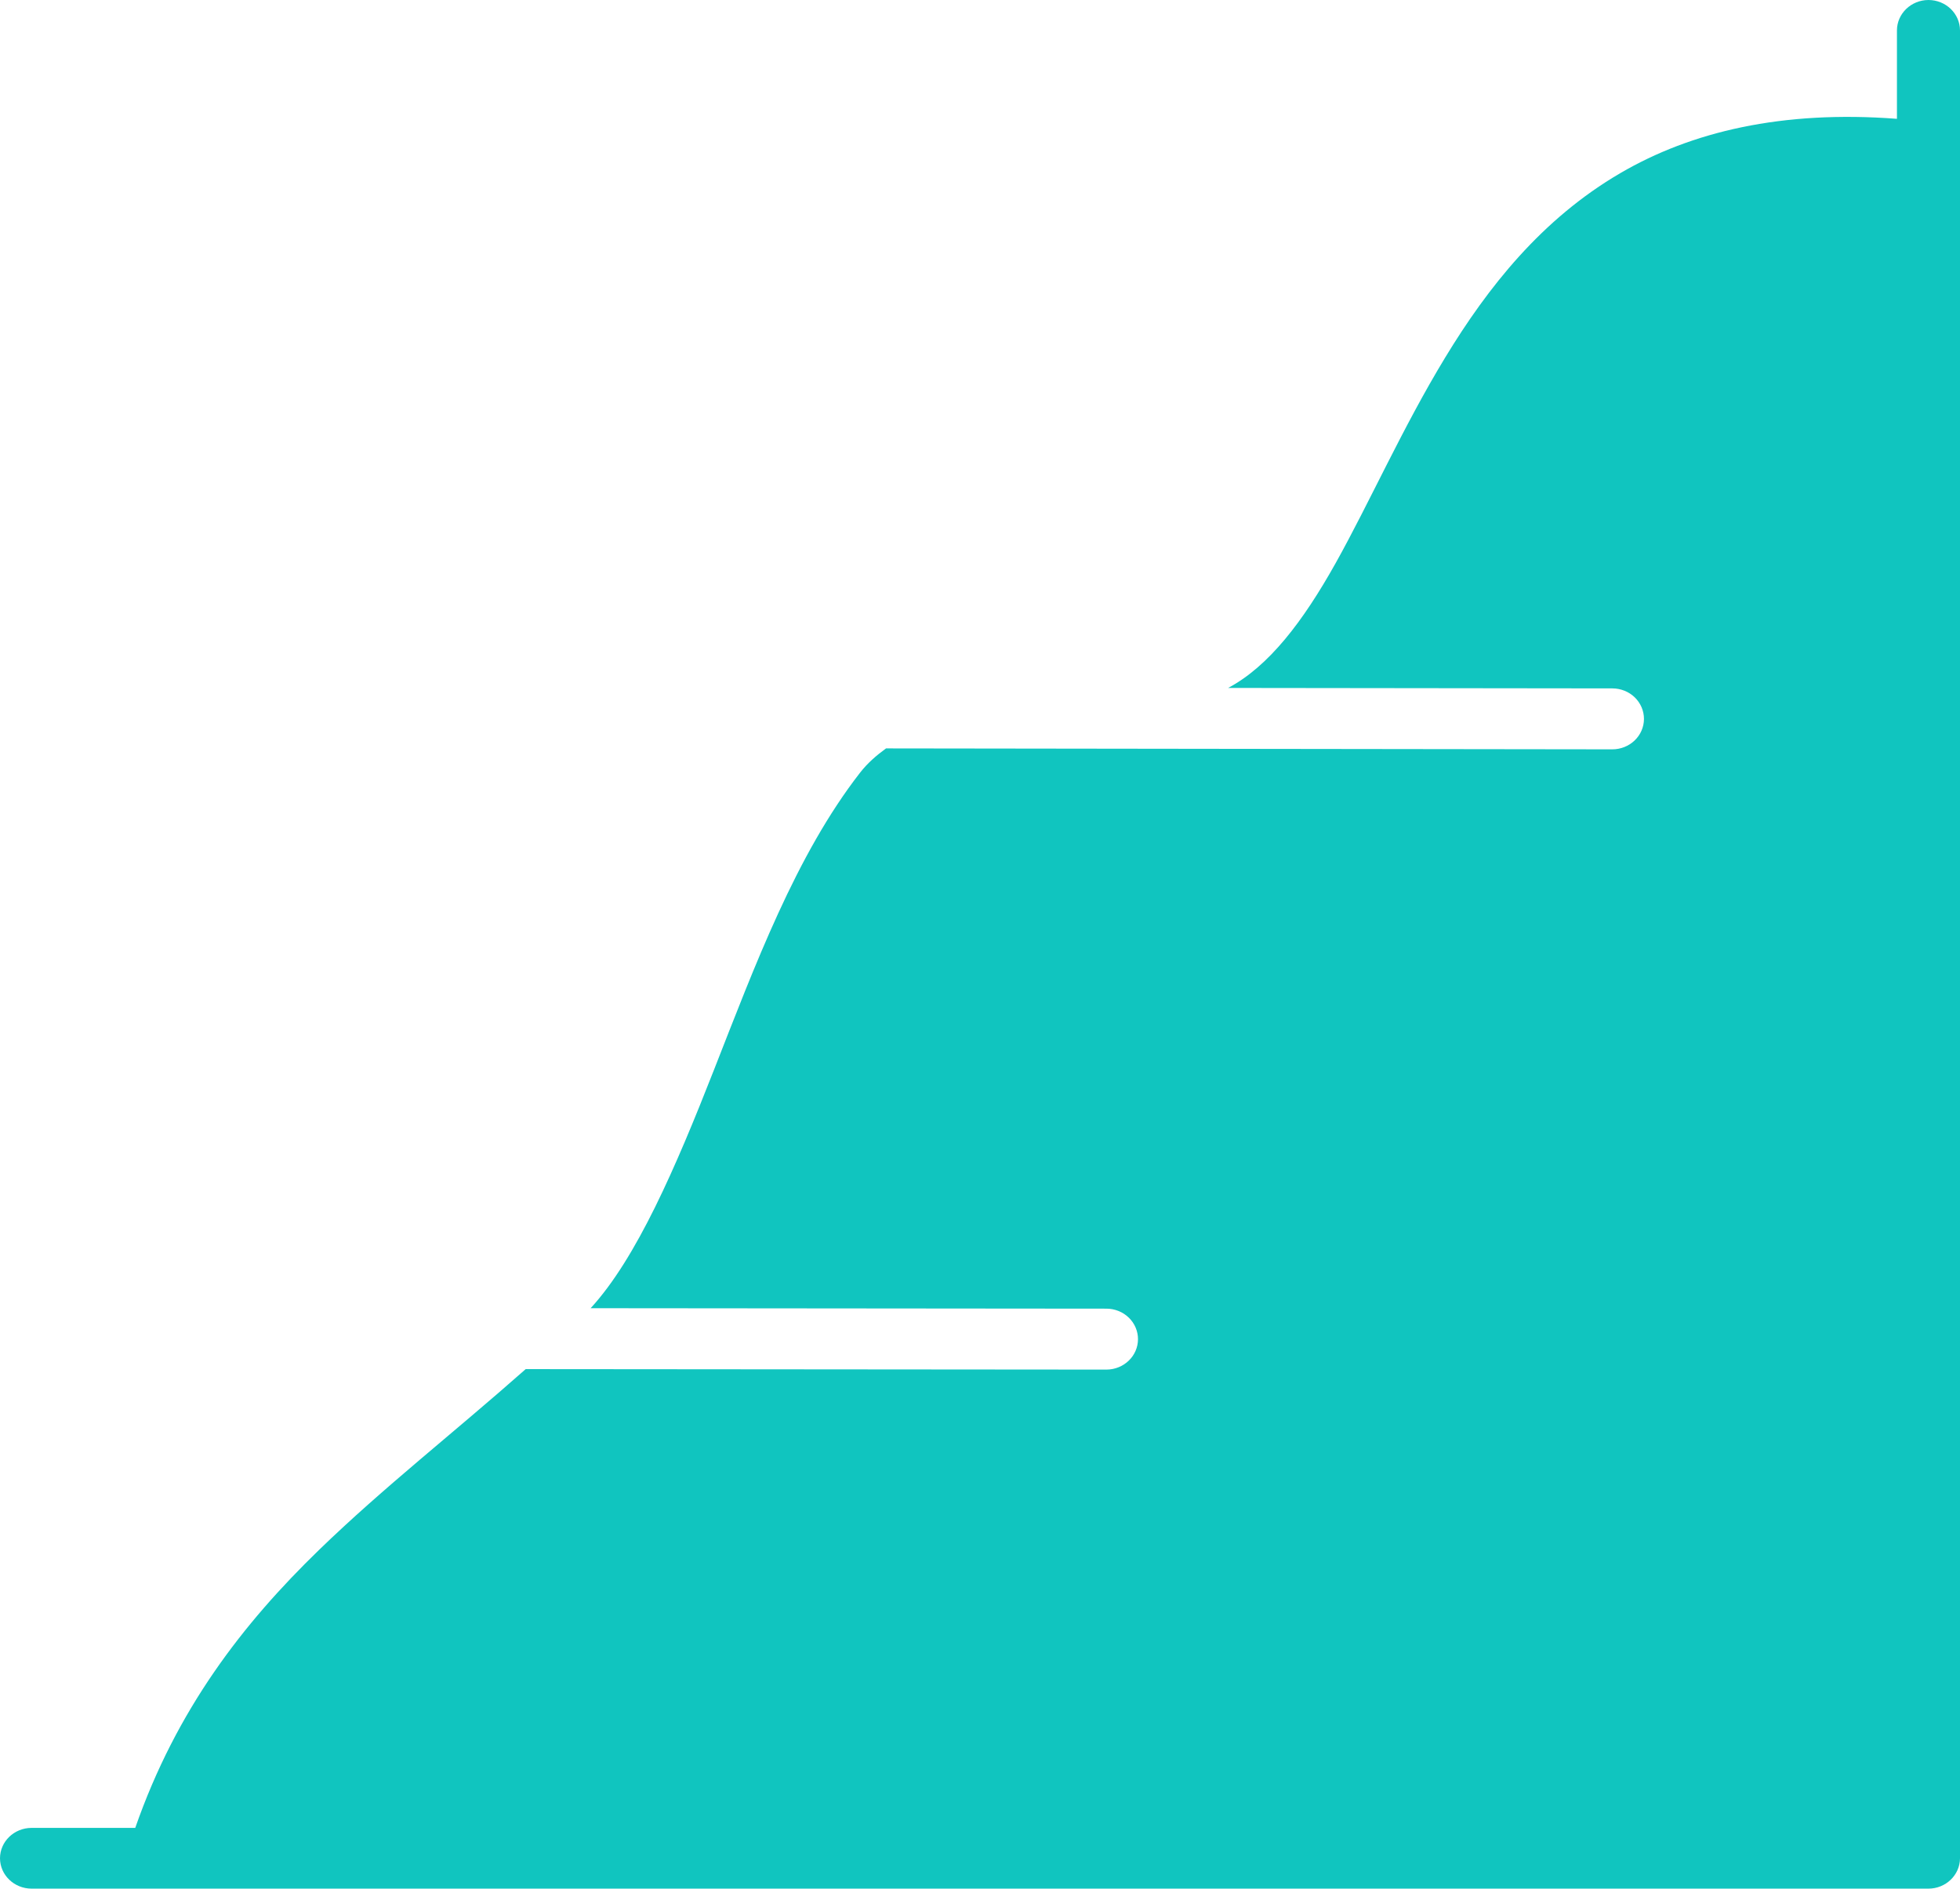 <?xml version="1.0" encoding="UTF-8"?>
<svg width="82px" height="79px" viewBox="0 0 82 79" version="1.1" xmlns="http://www.w3.org/2000/svg" xmlns:xlink="http://www.w3.org/1999/xlink">
    <title>slope-hover</title>
    <g id="Page-1" stroke="none" stroke-width="1" fill="none" fill-rule="evenodd">
        <g id="slope-icon" transform="translate(-624, -231)" fill="#10C5BF" fill-rule="nonzero">
            <g id="slope-hover" transform="translate(665, 270.5) scale(-1, 1) translate(-665, -270.5) translate(624, 231)">
                <path d="M1.32,4.97379915e-14 C0.592,0.001 0.001,0.57 0,1.272 L0,6.367 C0,6.367 0,6.368 0,6.369 L0,77.731 C0.003,78.431 0.593,78.999 1.32,79 L75.389,79 L80.682,79 C81.409,78.997 81.997,78.431 82,77.731 C81.999,77.03 81.41,76.462 80.682,76.459 L76.342,76.459 C74.613,71.5 71.844,67.923 68.644,64.823 C65.961,62.225 62.994,59.911 60.007,57.269 L35.708,57.289 C34.981,57.286 34.393,56.719 34.39,56.019 C34.389,55.681 34.527,55.357 34.774,55.117 C35.021,54.877 35.357,54.741 35.708,54.74 L57.29,54.721 C55.367,52.628 53.737,48.849 52.131,44.755 C50.429,40.422 48.705,35.772 46.018,32.321 C45.704,31.917 45.329,31.594 44.931,31.305 L14.55,31.344 C14.199,31.345 13.862,31.212 13.613,30.974 C13.364,30.736 13.223,30.412 13.222,30.074 C13.221,29.735 13.36,29.409 13.609,29.168 C13.859,28.928 14.197,28.794 14.55,28.795 L30.619,28.776 C28.918,27.871 27.492,26.007 26.121,23.555 C24.696,21.006 23.334,17.913 21.54,14.958 C19.746,12.004 17.495,9.161 14.216,7.245 C11.242,5.507 7.443,4.604 2.638,4.97 L2.638,1.272 C2.636,0.571 2.048,0.003 1.32,4.97379915e-14 L1.32,4.97379915e-14 Z" id="path359"></path>
            </g>
        </g>
    </g>
</svg>